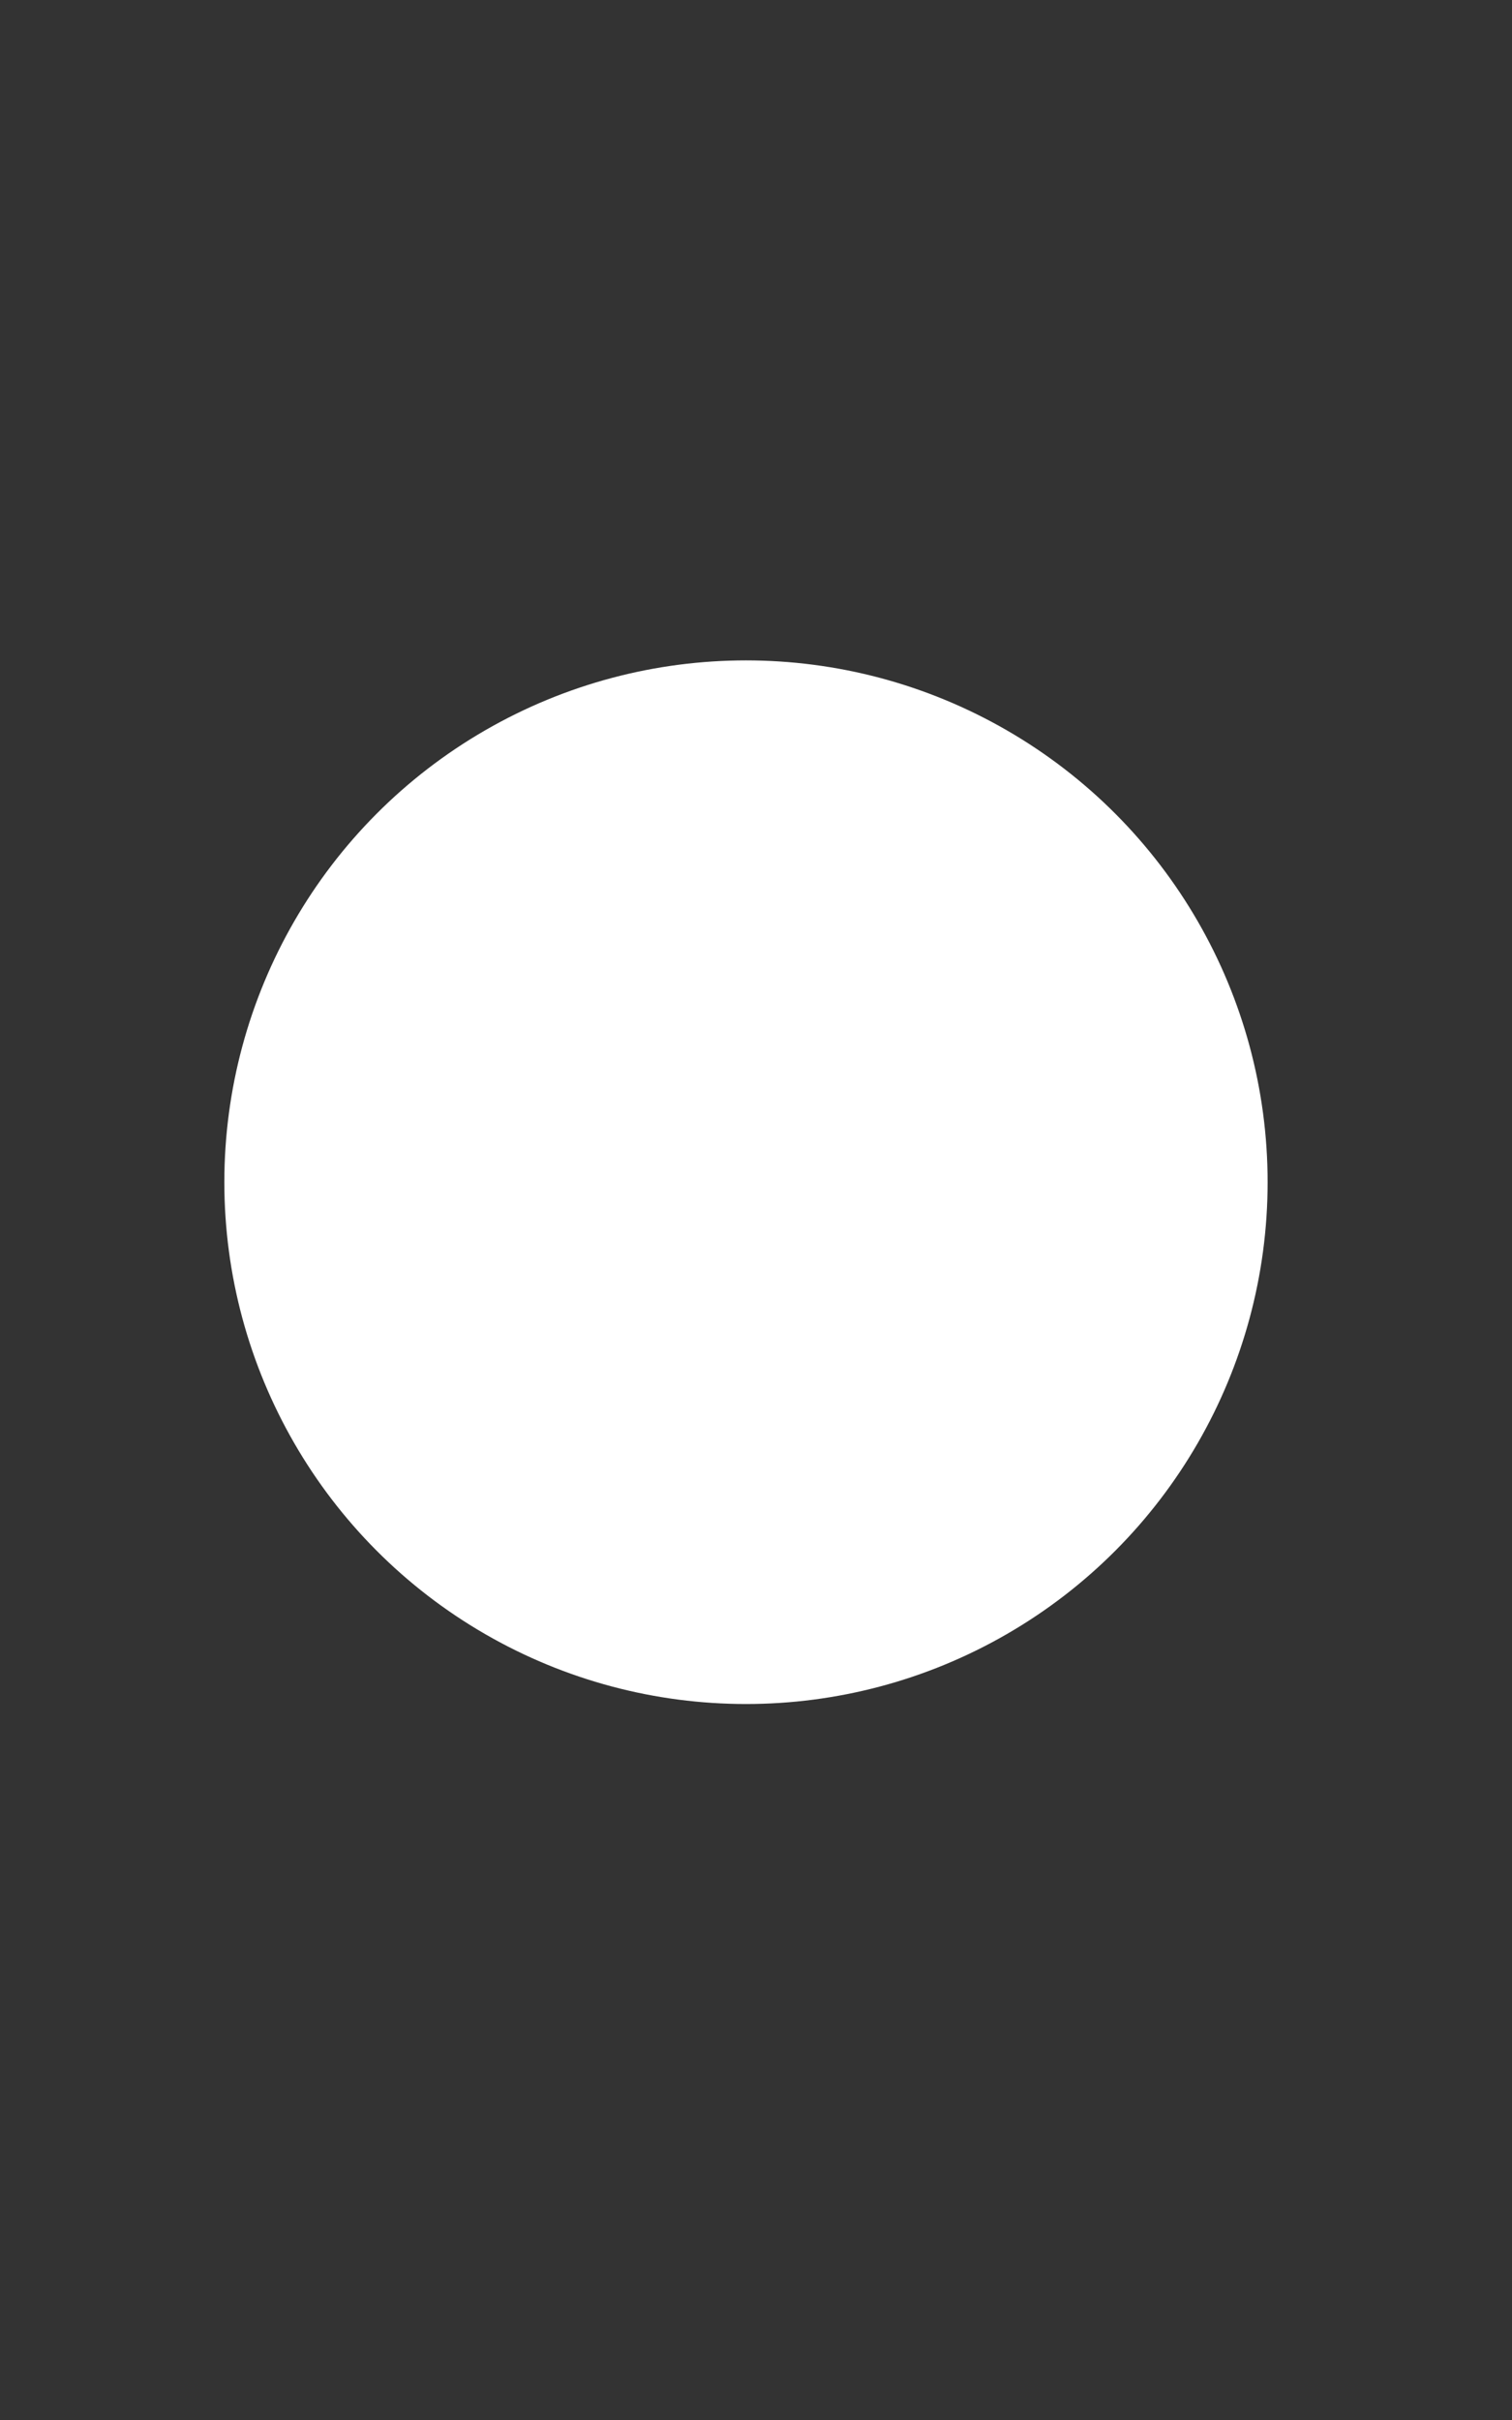 <?xml version="1.0" encoding="utf-8"?>
<!-- Generator: Adobe Illustrator 19.0.0, SVG Export Plug-In . SVG Version: 6.00 Build 0)  -->
<svg version="1.1" xmlns="http://www.w3.org/2000/svg" xmlns:xlink="http://www.w3.org/1999/xlink" x="0px" y="0px" width="800px"
	 height="1280px" viewBox="-239 -240 800 1280" style="enable-background:new -239 -240 800 1280;" xml:space="preserve">
<rect x="-239" y="-240" width="800" height="1280" fill="#333333" stroke="none"/>
<style type="text/css">
	.st0{display:none;}
	.st1{display:inline;stroke:#FFFFFF;stroke-miterlimit:10;}
	.st2{display:inline;}
	.st3{fill:#FFFFFF;stroke:#000000;stroke-width:60;stroke-miterlimit:10;}
	.st4{fill:#FFFFFF;}
	.st5{display:inline;fill:#FFFFFF;stroke:#000000;stroke-width:60;stroke-miterlimit:10;}
</style>
<g id="Camada_1" class="st0">
	<g id="Camada_2">
		<rect x="-159" y="-240" class="st1" width="809.9" height="1280"/>
	</g>
	<g id="XMLID_1_" class="st2">
		<circle class="st3" cx="155.7" cy="385.3" r="244.9"/>
	</g>
</g>
<g id="Camada_3">
	<circle class="st4" cx="155.7" cy="385.3" r="276"/>
</g>
<g id="Camada_2_1_" class="st0">
	<path class="st5" d="M170.2,149.4l59.1,119.8c2.4,4.8,6.9,8.1,12.2,8.9l132.2,19.2c13.3,1.9,18.6,18.3,9,27.7l-95.6,93.2
		c-3.8,3.7-5.6,9.1-4.7,14.4L305,564.2c2.3,13.3-11.6,23.4-23.6,17.1l-118.2-62.1c-4.7-2.5-10.4-2.5-15.1,0L29.9,581.3
		c-11.9,6.3-25.8-3.9-23.6-17.1l22.6-131.6c0.9-5.3-0.8-10.6-4.7-14.4L-71.4,325c-9.6-9.4-4.3-25.8,9-27.7l132.2-19.2
		c5.3-0.8,9.9-4.1,12.2-8.9l59.1-119.8C147.1,137.4,164.3,137.4,170.2,149.4z"/>
</g>
</svg>
